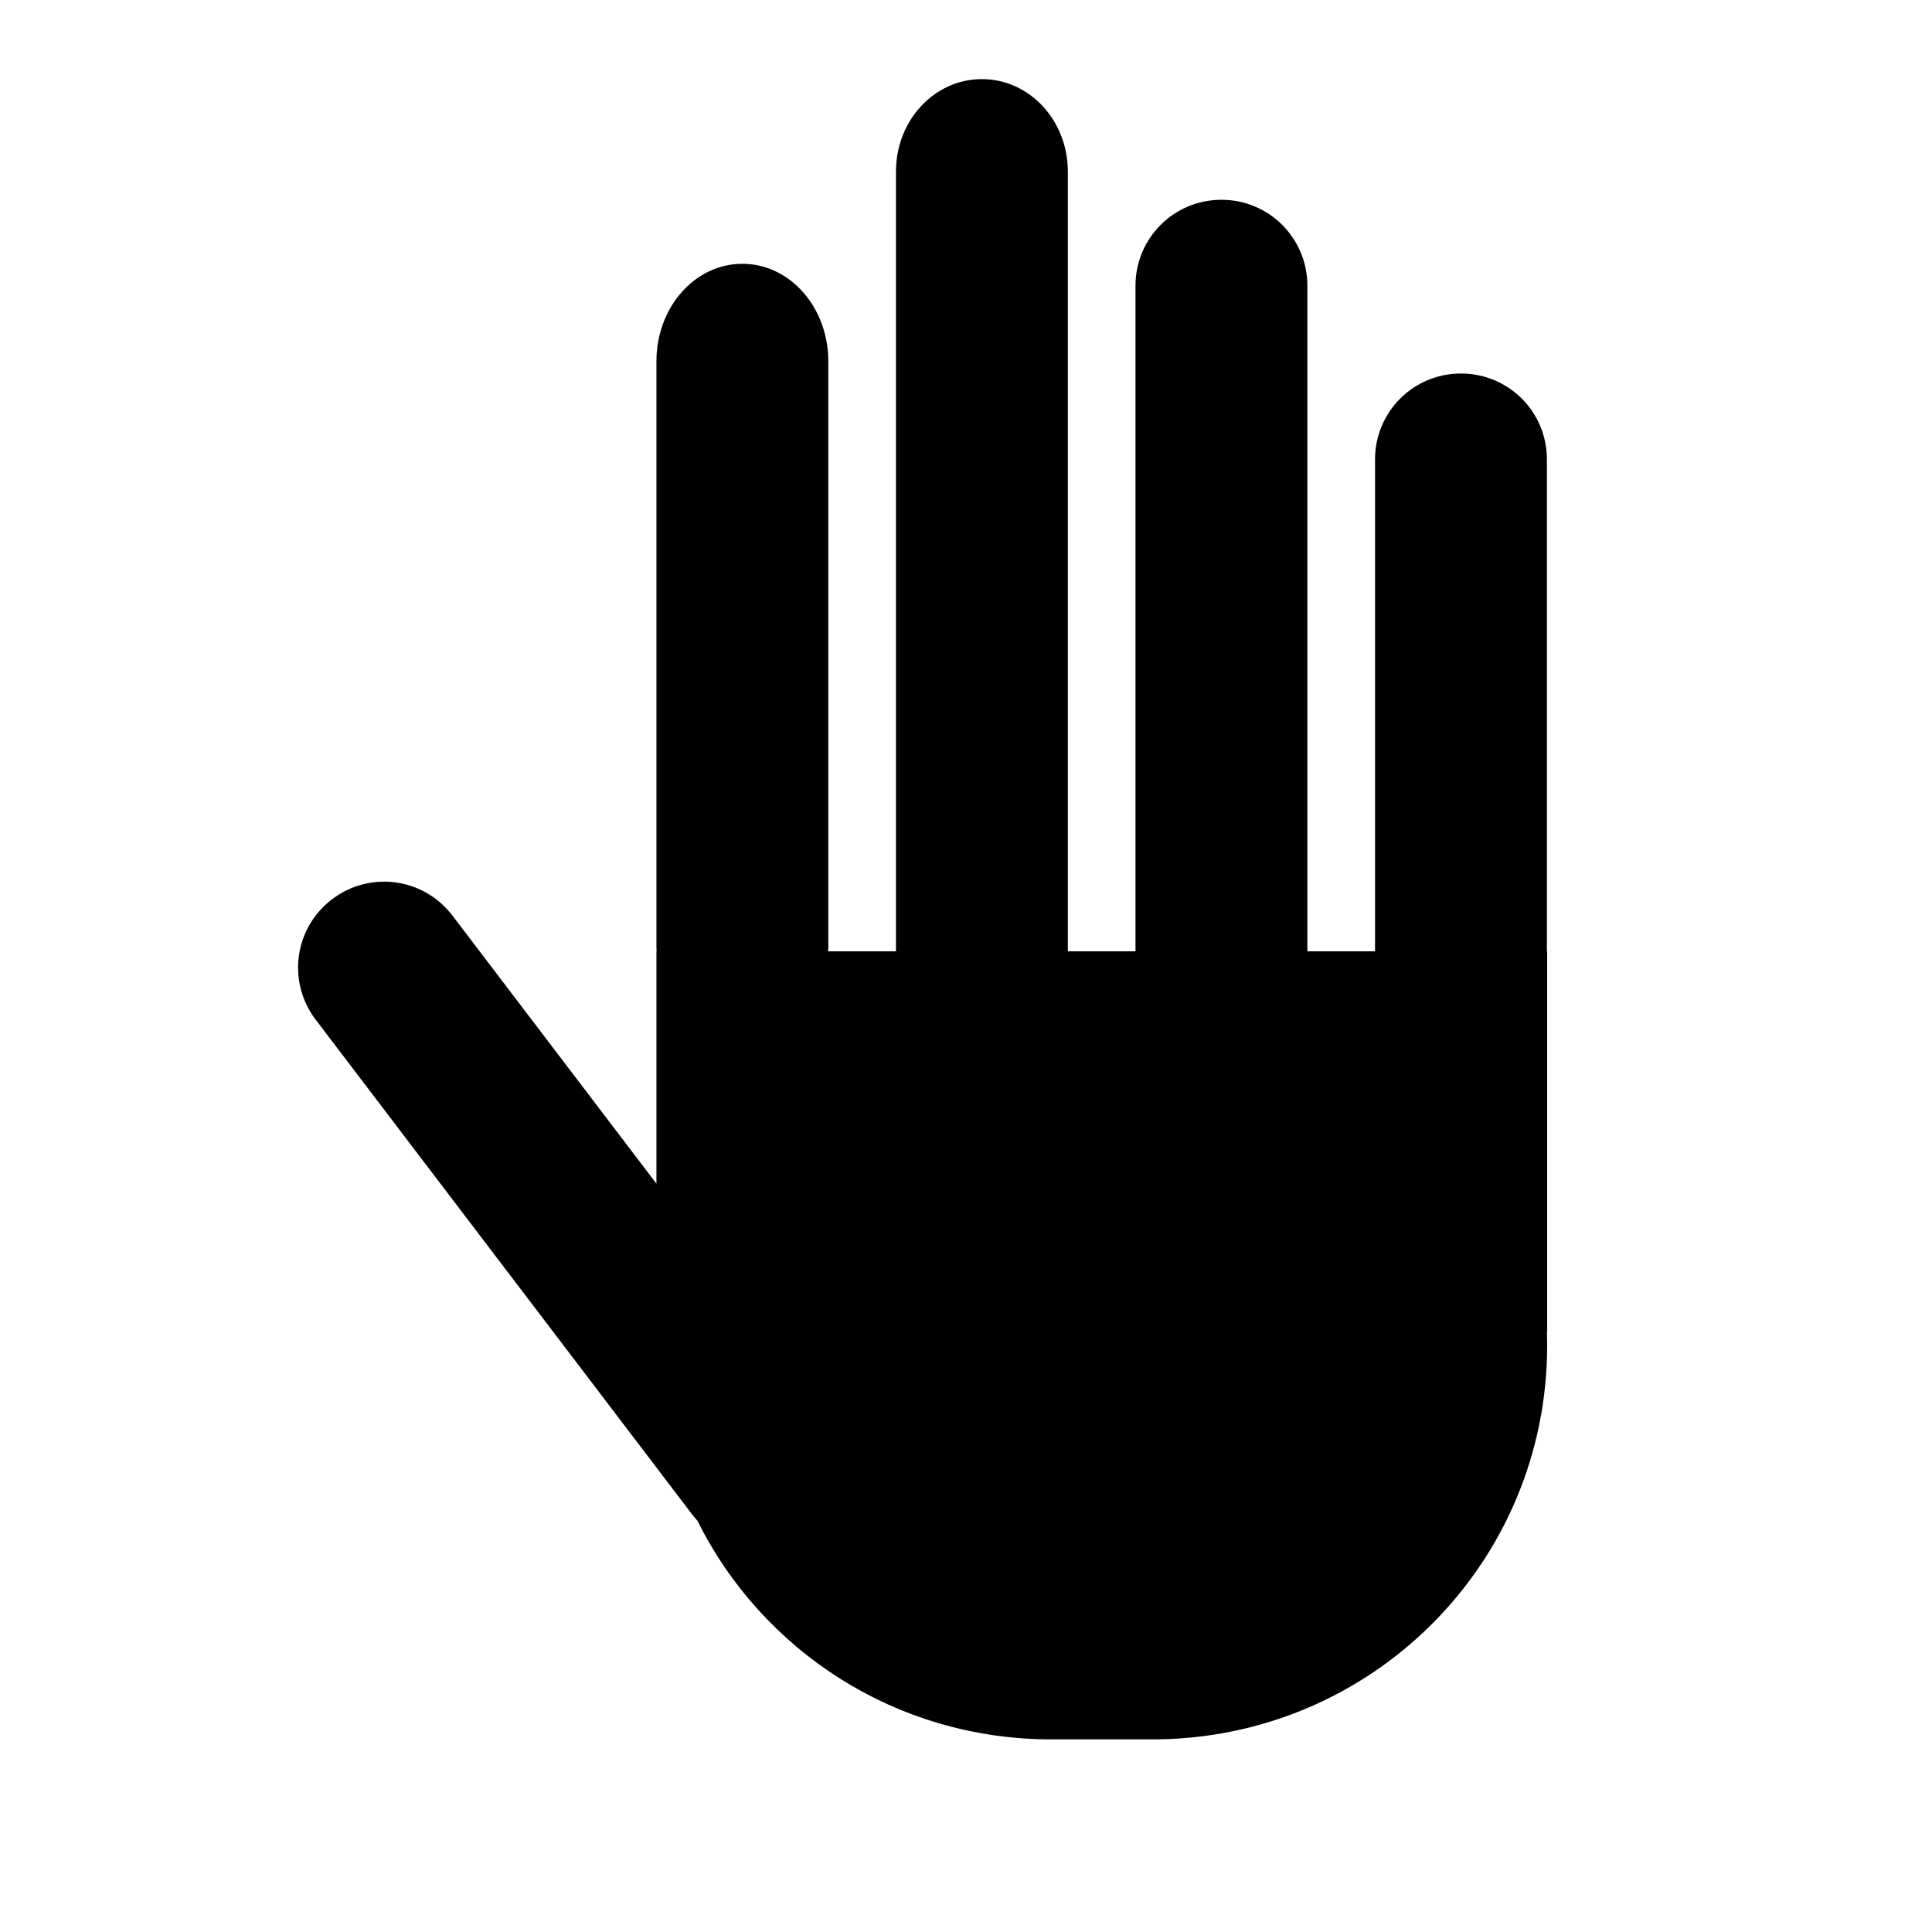 <svg xmlns="http://www.w3.org/2000/svg" width="100px" height="100px" viewBox="0 0 100 100" version="1.1">
  <g transform="translate(0,-197)">
    <path style="fill:#000000;" transform="matrix(0.265,0,0,0.265,0,197)" d="M 191.785 15.453 C 182.486 15.453 175 23.514 175 33.525 L 175 185.811 L 161.748 185.811 C 161.759 185.527 161.787 185.249 161.787 184.963 L 161.787 70.588 C 161.787 60.027 154.299 51.525 145 51.525 C 135.701 51.525 128.215 60.027 128.215 70.588 L 128.215 184.963 C 128.215 185.249 128.241 185.527 128.252 185.811 L 128.215 185.811 L 128.215 231.193 L 88.379 178.84 C 82.748 171.439 72.256 170.013 64.855 175.645 C 57.455 181.276 56.031 191.767 61.662 199.168 L 135.193 295.803 C 135.519 296.231 135.864 296.633 136.221 297.021 C 148.812 322.376 174.973 339.738 205.359 339.738 L 225.049 339.738 C 267.787 339.738 302.193 305.412 302.193 262.773 C 302.193 261.876 302.173 260.985 302.143 260.096 L 302.193 260.096 L 302.193 185.811 L 302.143 185.811 L 302.143 89.738 C 302.143 80.439 294.657 72.953 285.357 72.953 C 276.058 72.953 268.572 80.439 268.572 89.738 L 268.572 185.811 L 255.357 185.811 L 255.357 55.811 C 255.357 46.511 247.872 39.023 238.572 39.023 C 229.273 39.023 221.785 46.511 221.785 55.811 L 221.785 185.811 L 208.572 185.811 L 208.572 33.525 C 208.572 23.514 201.084 15.453 191.785 15.453 z "/>
  </g>
</svg>
